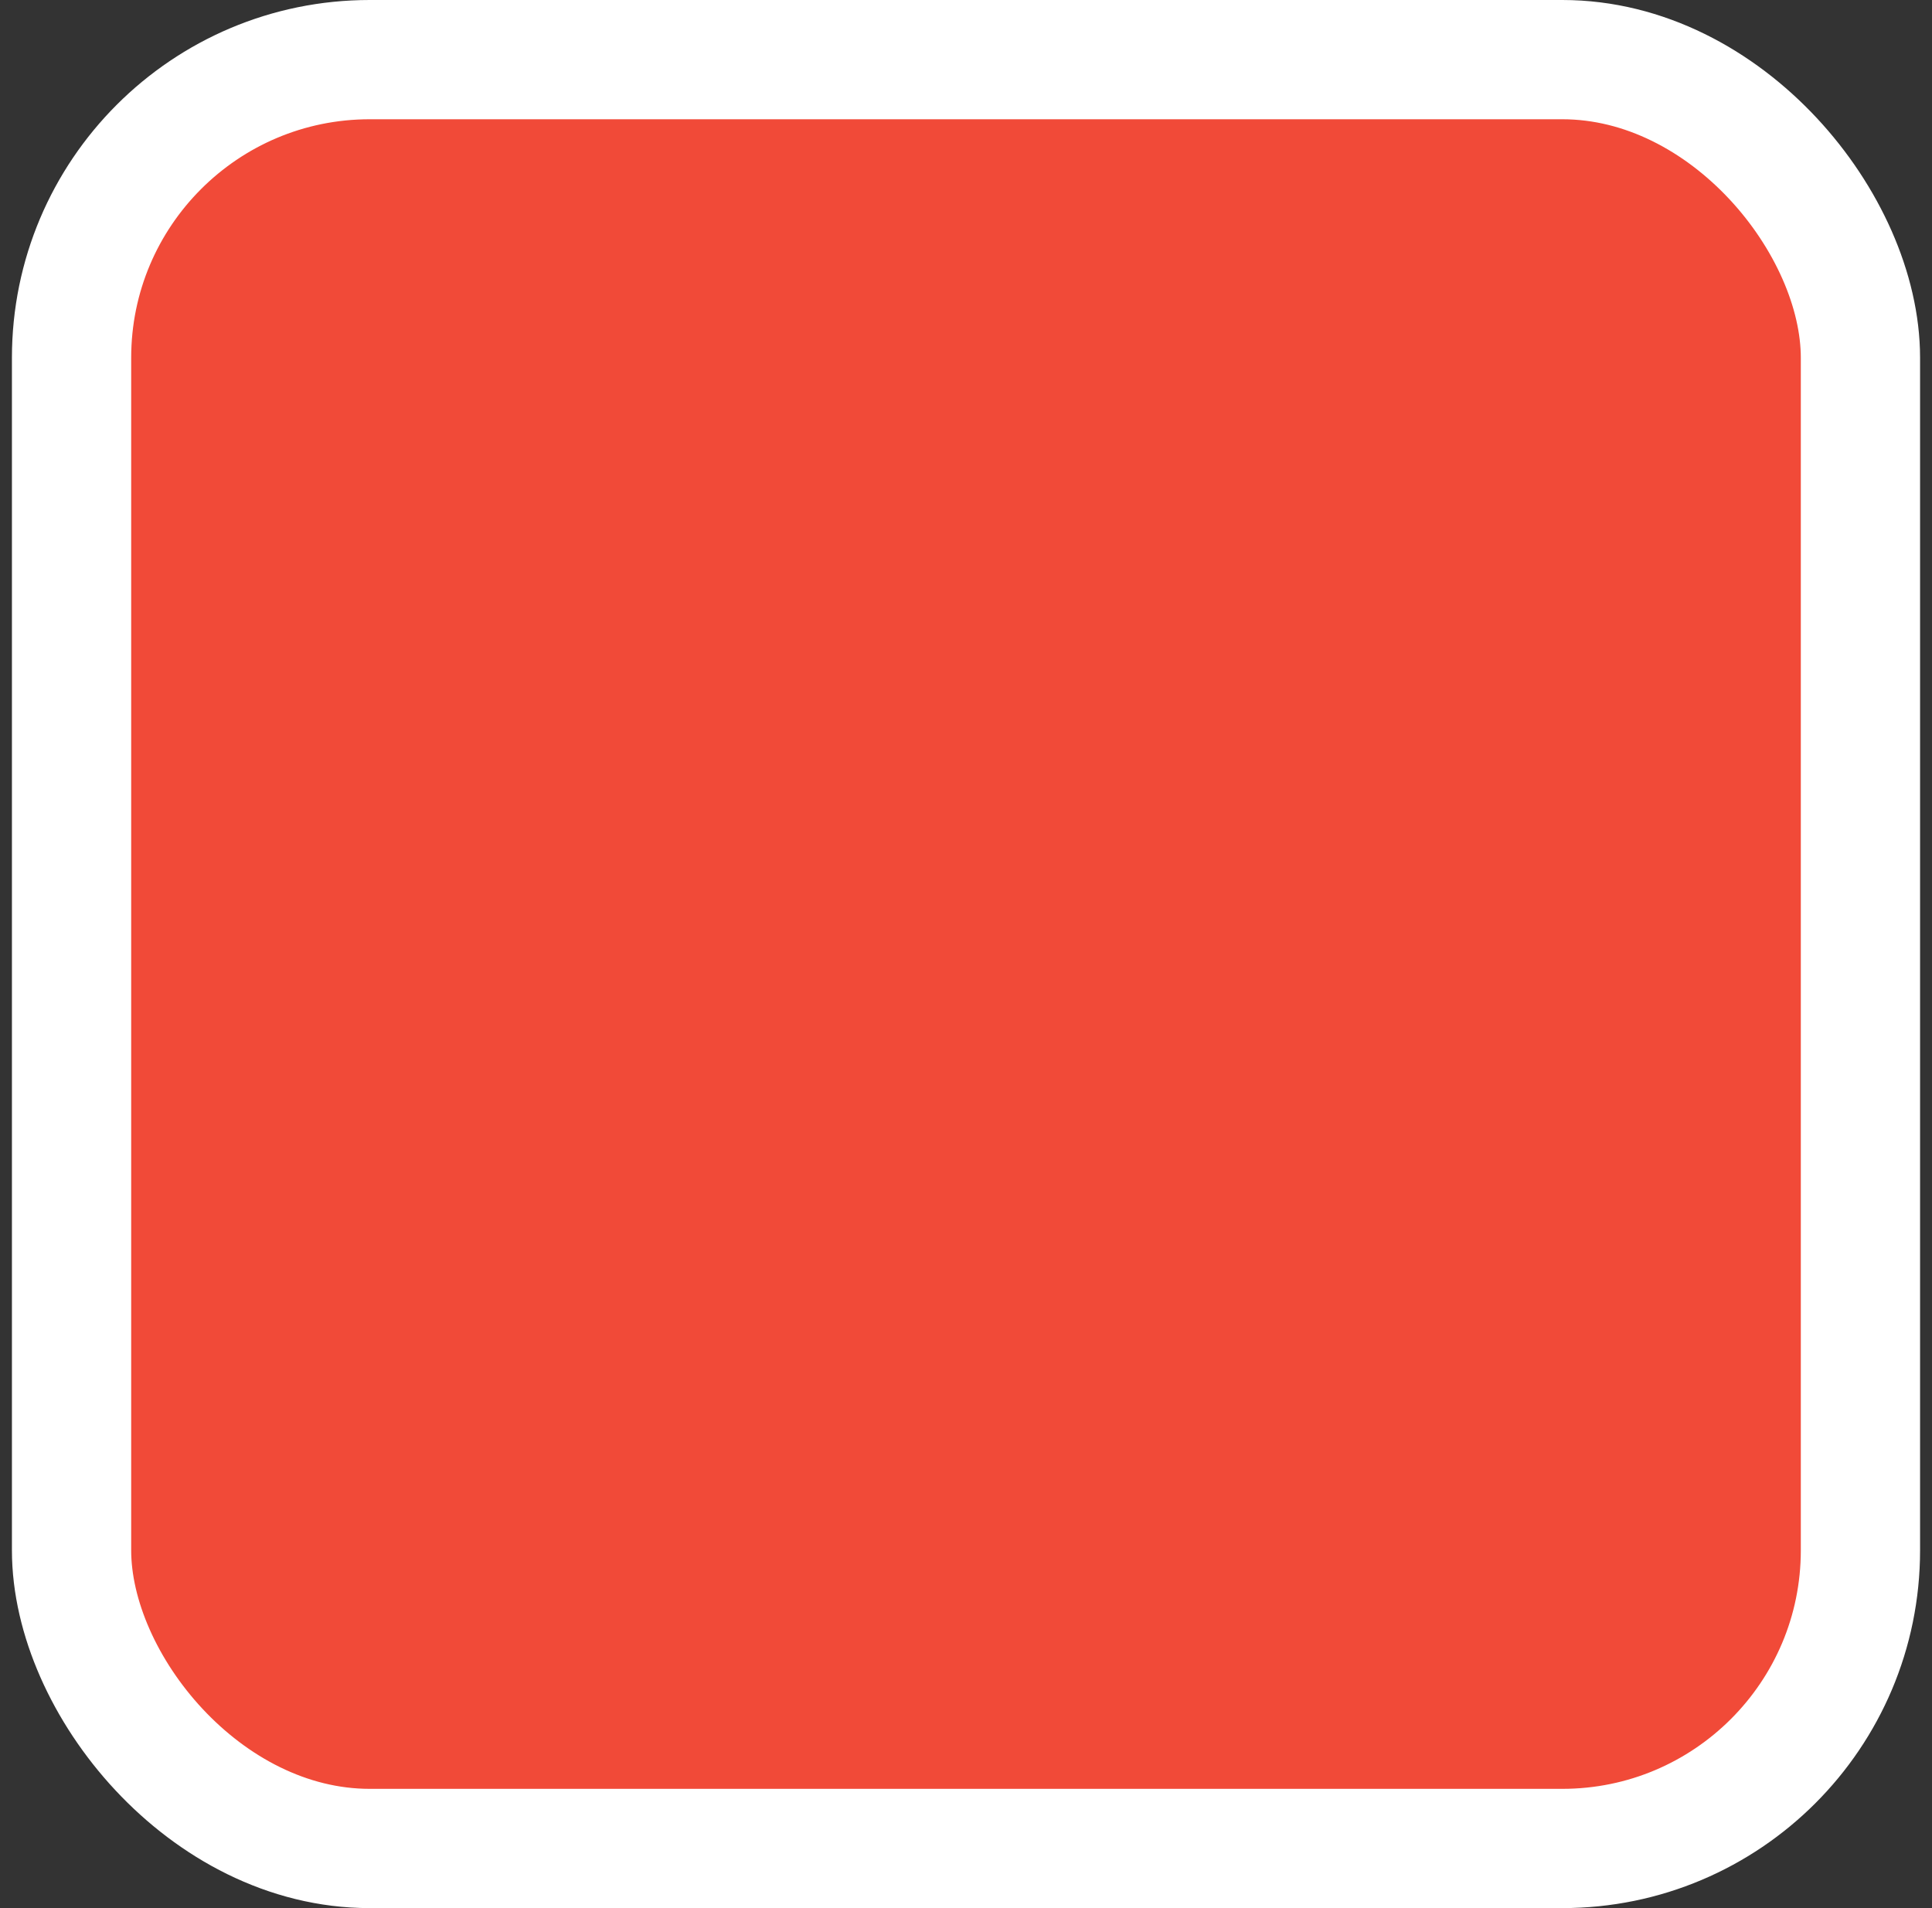 <svg width="81" height="80" viewBox="0 0 81 80" fill="none" xmlns="http://www.w3.org/2000/svg">
<rect x="0" y="0" width="81" height="80" fill="#333333" stroke="none"/>
<rect x="3" y="2.5" width="75" height="75" rx="12.5" fill="#F14A38" stroke="white" stroke-width="5"/>
</svg>
